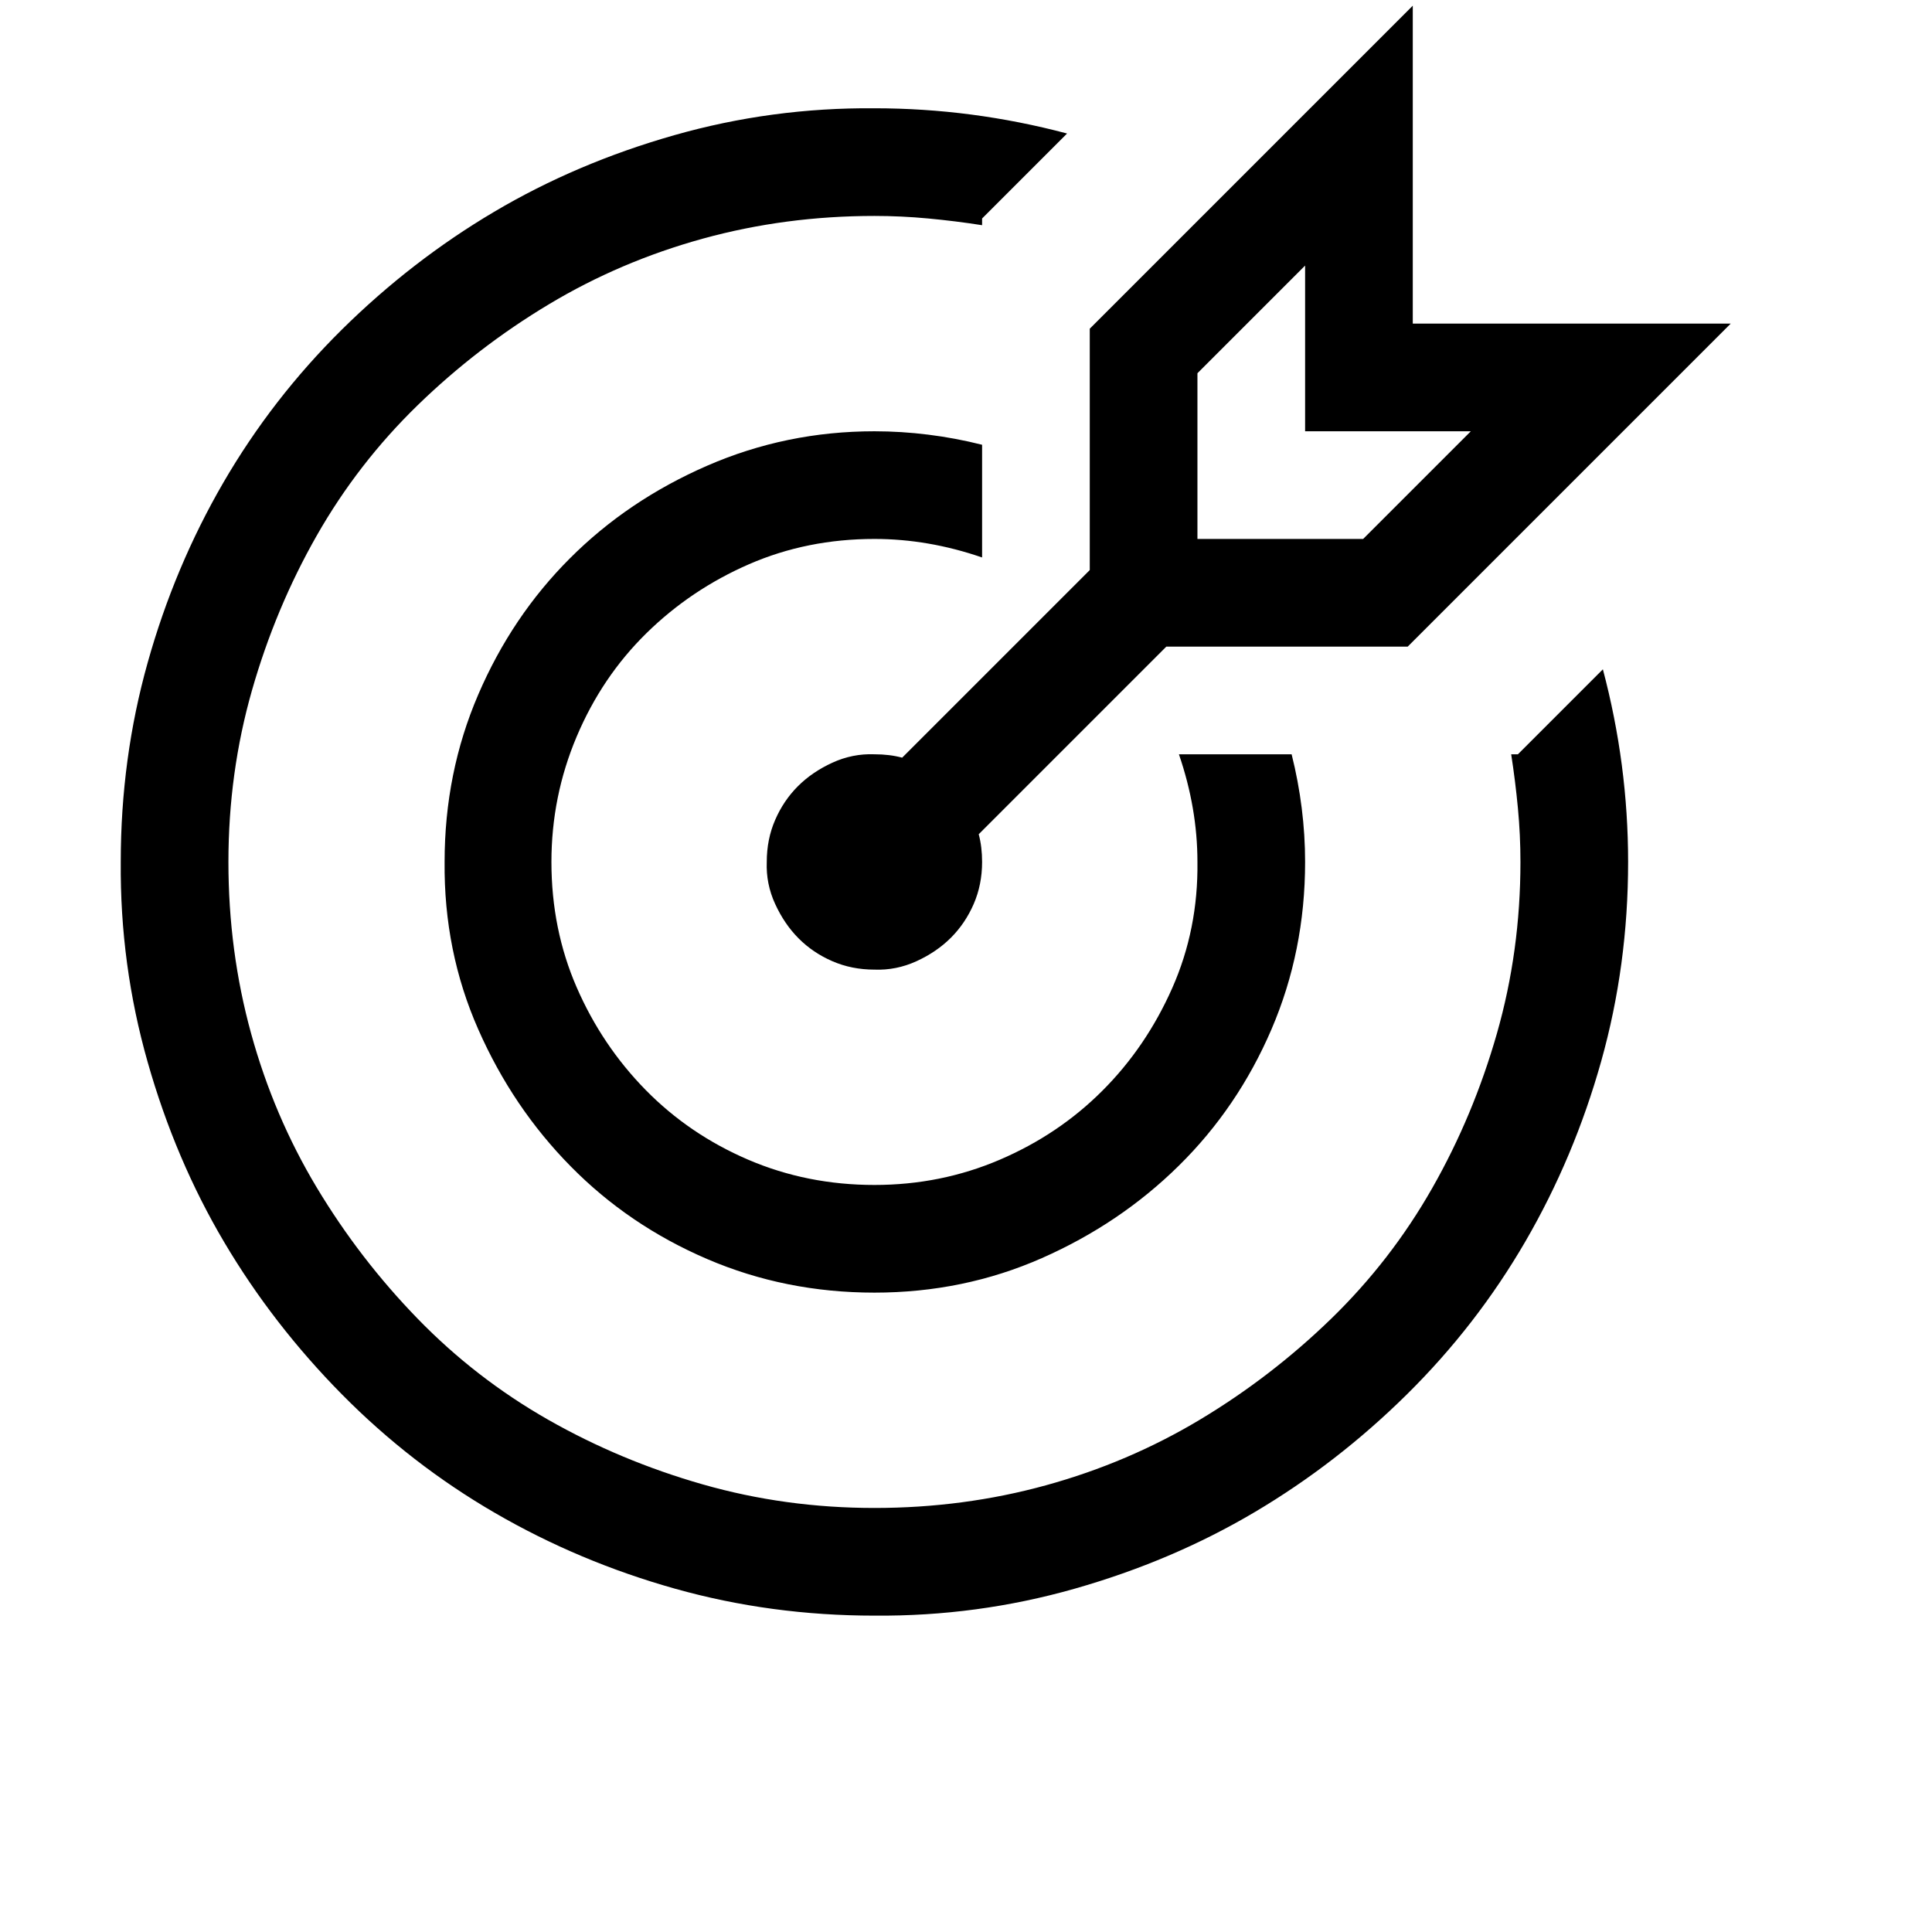 <svg width="48" height="48" viewBox="0 0 48 48" fill="none" xmlns="http://www.w3.org/2000/svg">
<path d="M21.725 13.39C20.61 13.39 19.572 13.599 18.611 14.017C17.65 14.435 16.8 15.006 16.061 15.731C15.323 16.455 14.745 17.312 14.327 18.301C13.909 19.291 13.7 20.328 13.7 21.415C13.7 22.53 13.909 23.568 14.327 24.529C14.745 25.49 15.316 26.34 16.04 27.079C16.765 27.817 17.615 28.395 18.59 28.813C19.565 29.231 20.61 29.44 21.725 29.44C22.825 29.44 23.863 29.231 24.839 28.813C25.814 28.395 26.664 27.824 27.388 27.099C28.113 26.375 28.691 25.525 29.123 24.55C29.555 23.575 29.764 22.53 29.75 21.415C29.75 20.523 29.596 19.632 29.29 18.74H32.09C32.202 19.186 32.285 19.632 32.341 20.078C32.397 20.523 32.425 20.969 32.425 21.415C32.425 22.892 32.146 24.278 31.589 25.574C31.032 26.87 30.265 27.998 29.29 28.959C28.315 29.921 27.179 30.687 25.884 31.258C24.588 31.829 23.202 32.115 21.725 32.115C20.248 32.115 18.862 31.836 17.566 31.279C16.27 30.722 15.142 29.956 14.181 28.98C13.219 28.005 12.453 26.87 11.882 25.574C11.31 24.278 11.032 22.892 11.046 21.415C11.046 19.938 11.324 18.552 11.882 17.256C12.439 15.961 13.198 14.832 14.16 13.871C15.121 12.909 16.256 12.143 17.566 11.572C18.876 11.001 20.262 10.715 21.725 10.715C22.171 10.715 22.616 10.743 23.062 10.799C23.508 10.854 23.954 10.938 24.4 11.05V13.85C23.508 13.543 22.616 13.39 21.725 13.39ZM39.823 16.629C40.241 18.204 40.45 19.799 40.45 21.415C40.45 23.129 40.227 24.78 39.781 26.368C39.335 27.956 38.708 29.447 37.9 30.84C37.092 32.233 36.11 33.501 34.953 34.644C33.797 35.786 32.536 36.761 31.171 37.569C29.805 38.378 28.315 39.011 26.699 39.471C25.082 39.931 23.424 40.154 21.725 40.14C20.011 40.14 18.36 39.917 16.772 39.471C15.184 39.025 13.693 38.398 12.3 37.59C10.906 36.782 9.639 35.8 8.496 34.644C7.354 33.487 6.378 32.227 5.57 30.861C4.762 29.496 4.128 28.005 3.669 26.389C3.209 24.773 2.986 23.115 3 21.415C3 19.701 3.223 18.05 3.669 16.462C4.114 14.874 4.741 13.383 5.549 11.99C6.358 10.597 7.34 9.329 8.496 8.186C9.653 7.044 10.913 6.069 12.279 5.261C13.644 4.453 15.135 3.819 16.751 3.359C18.367 2.899 20.025 2.676 21.725 2.69C23.341 2.69 24.936 2.899 26.511 3.317L24.4 5.428V5.595C23.954 5.525 23.508 5.47 23.062 5.428C22.616 5.386 22.171 5.365 21.725 5.365C20.248 5.365 18.827 5.553 17.462 5.929C16.096 6.306 14.821 6.849 13.637 7.56C12.453 8.27 11.366 9.106 10.377 10.067C9.388 11.029 8.552 12.108 7.869 13.307C7.187 14.505 6.65 15.787 6.26 17.152C5.87 18.517 5.675 19.938 5.675 21.415C5.675 22.892 5.863 24.313 6.239 25.678C6.615 27.044 7.159 28.319 7.869 29.503C8.58 30.687 9.416 31.774 10.377 32.763C11.338 33.752 12.418 34.588 13.616 35.271C14.814 35.953 16.096 36.49 17.462 36.88C18.827 37.27 20.248 37.465 21.725 37.465C23.202 37.465 24.623 37.277 25.988 36.901C27.353 36.525 28.628 35.981 29.812 35.271C30.997 34.56 32.083 33.724 33.073 32.763C34.062 31.802 34.898 30.722 35.58 29.524C36.263 28.326 36.799 27.044 37.19 25.678C37.58 24.313 37.775 22.892 37.775 21.415C37.775 20.969 37.754 20.523 37.712 20.078C37.67 19.632 37.614 19.186 37.545 18.74H37.712L39.823 16.629ZM27.075 14.163V8.166L35.1 0.141V8.04H42.999L34.974 16.065H28.977L24.316 20.726C24.372 20.934 24.4 21.164 24.4 21.415C24.4 21.791 24.33 22.14 24.191 22.46C24.052 22.78 23.863 23.059 23.627 23.296C23.39 23.533 23.104 23.728 22.77 23.881C22.435 24.034 22.087 24.104 21.725 24.09C21.349 24.09 21 24.02 20.68 23.881C20.359 23.742 20.081 23.554 19.844 23.317C19.607 23.08 19.412 22.794 19.259 22.46C19.105 22.126 19.036 21.777 19.05 21.415C19.05 21.039 19.119 20.691 19.259 20.37C19.398 20.05 19.586 19.771 19.823 19.534C20.06 19.297 20.346 19.102 20.68 18.949C21.014 18.796 21.363 18.726 21.725 18.74C21.976 18.74 22.205 18.768 22.414 18.824L27.075 14.163ZM29.75 13.39H33.867L36.542 10.715H32.425V6.598L29.75 9.273V13.39Z" fill="black"/>
</svg>
